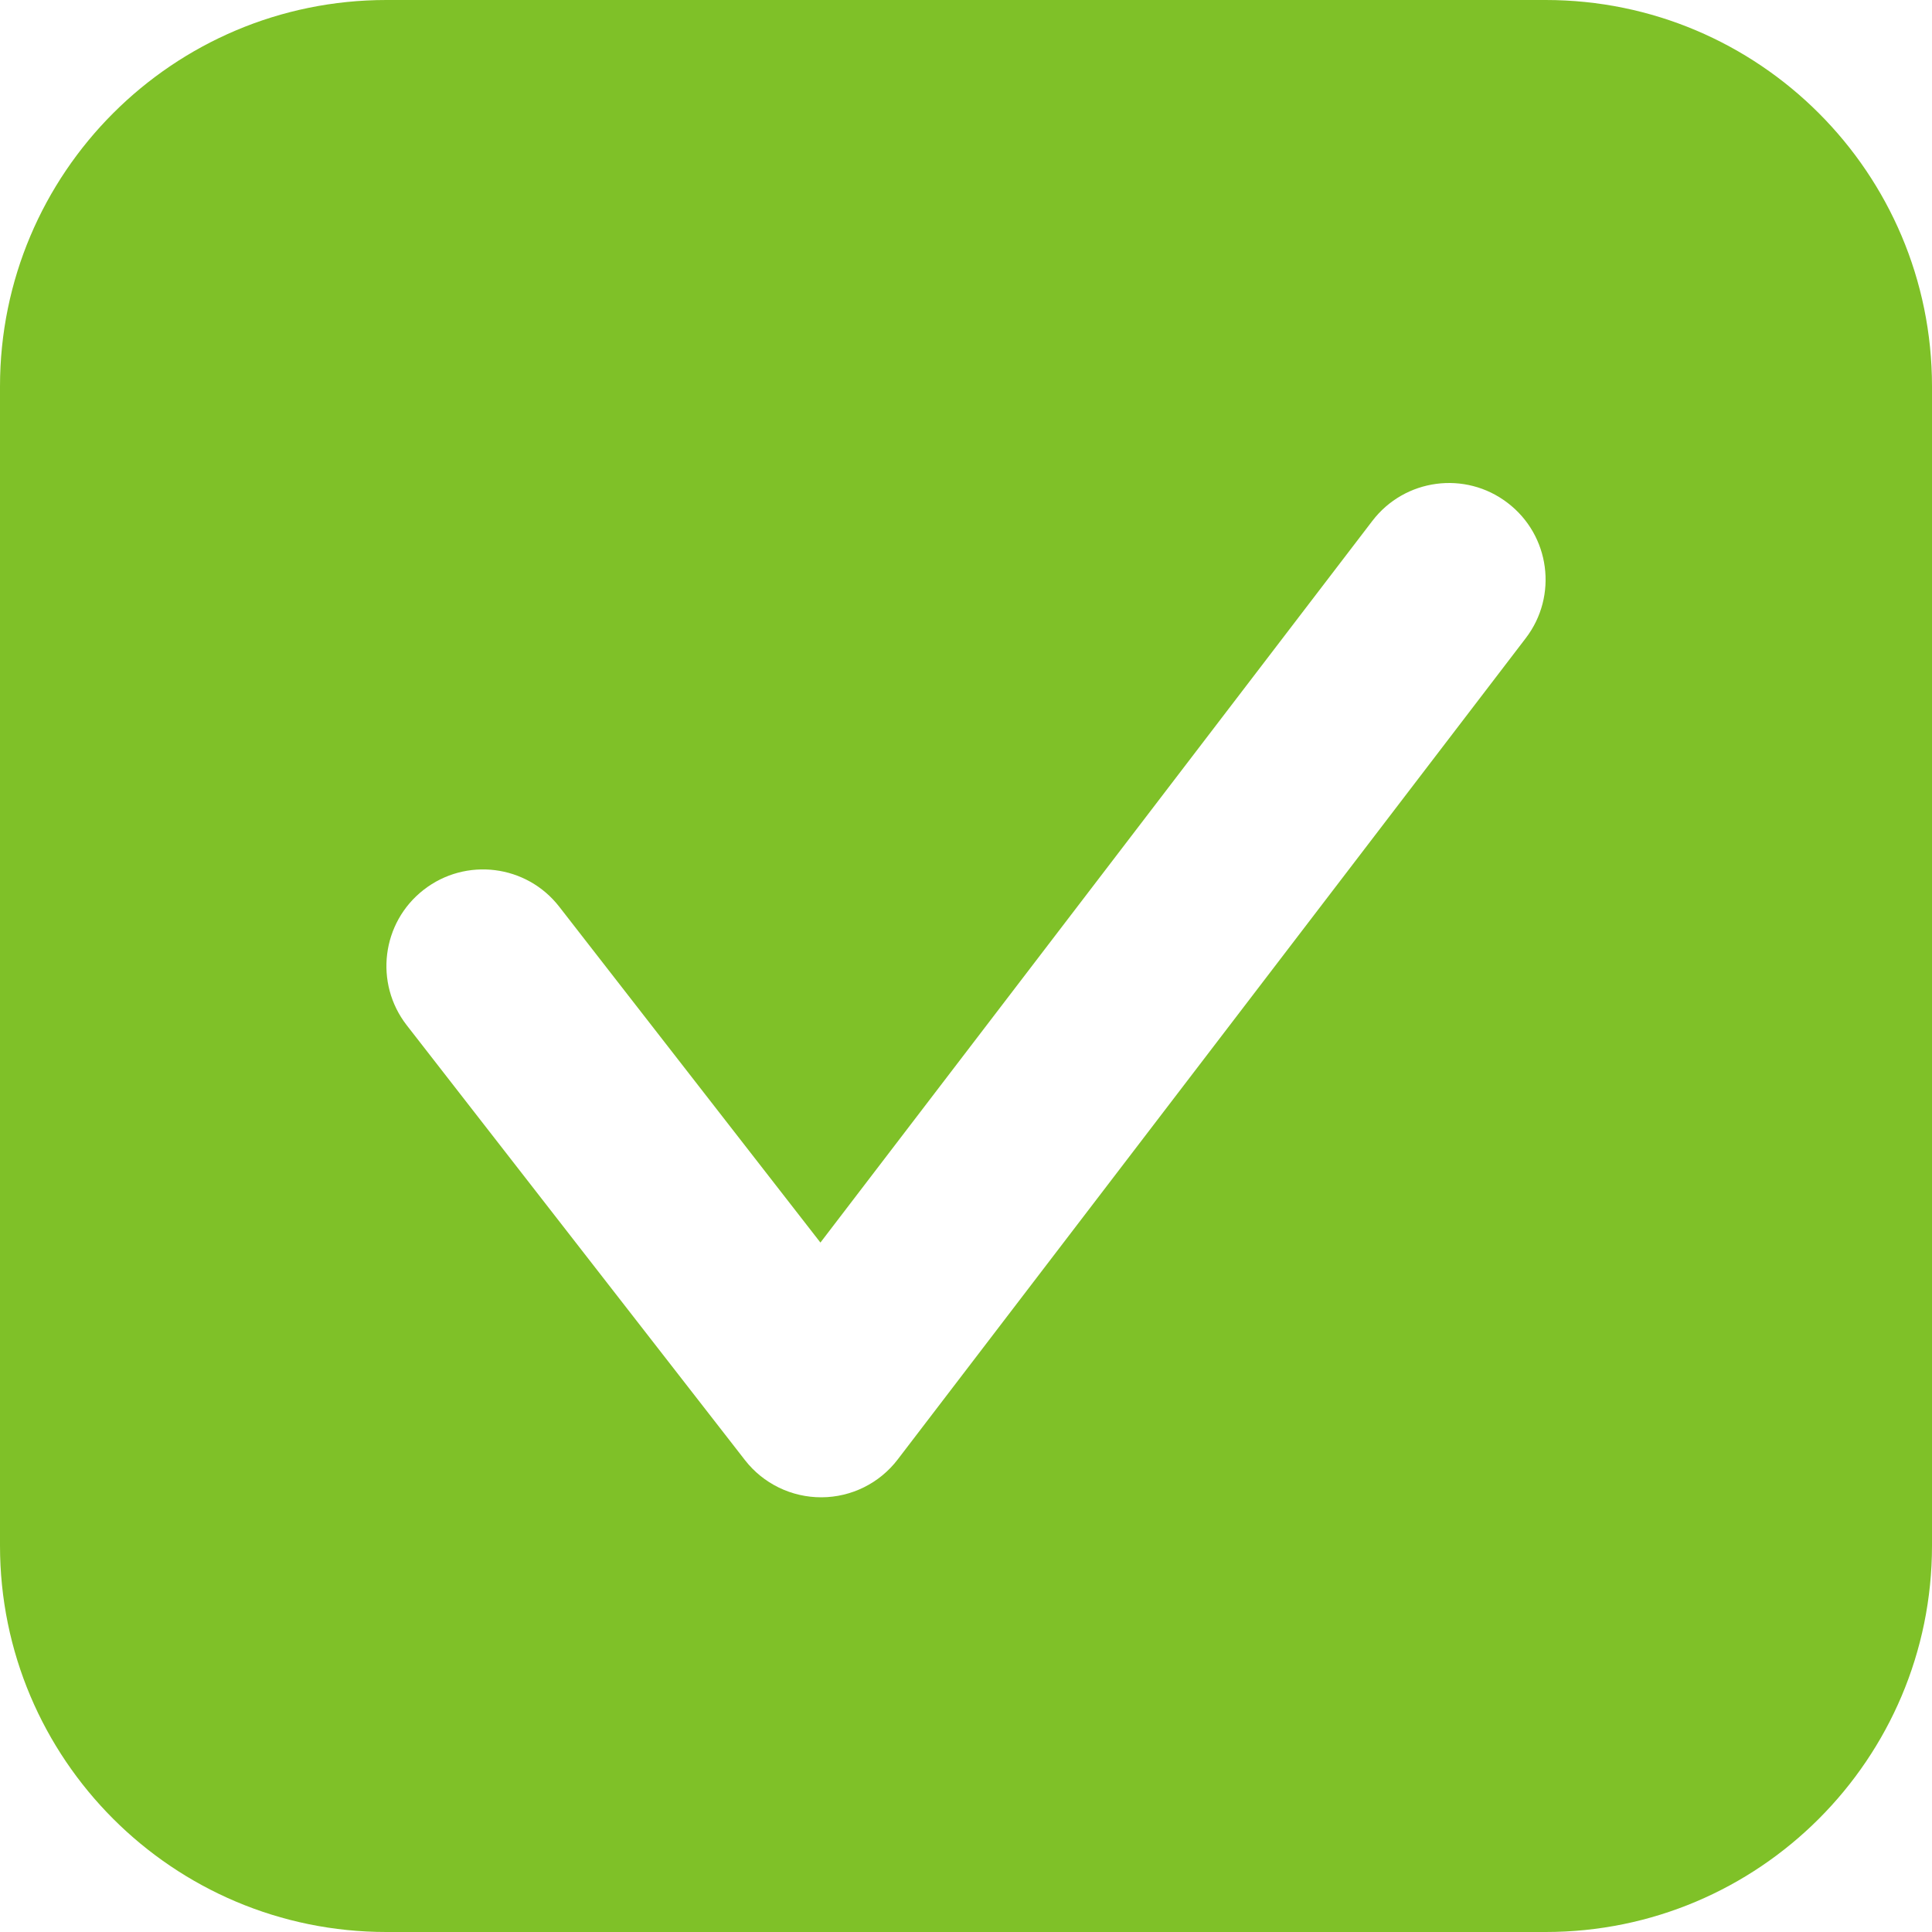 <svg width="20" height="20" viewBox="0 0 20 20" fill="none" xmlns="http://www.w3.org/2000/svg">
<path fill-rule="evenodd" clip-rule="evenodd" d="M4 0C1.791 0 0 1.791 0 4V16C0 18.209 1.791 20 4 20H16C18.209 20 20 18.209 20 16V4C20 1.791 18.209 0 16 0H4ZM15.794 6.607C16.13 6.169 16.046 5.541 15.607 5.206C15.169 4.87 14.541 4.954 14.206 5.393L8.493 12.863L5.789 9.386C5.45 8.95 4.822 8.872 4.386 9.211C3.95 9.55 3.872 10.178 4.211 10.614L7.711 15.114C7.901 15.359 8.194 15.501 8.504 15.5C8.814 15.499 9.106 15.354 9.294 15.107L15.794 6.607Z" fill="#7FC128"/>
</svg>
